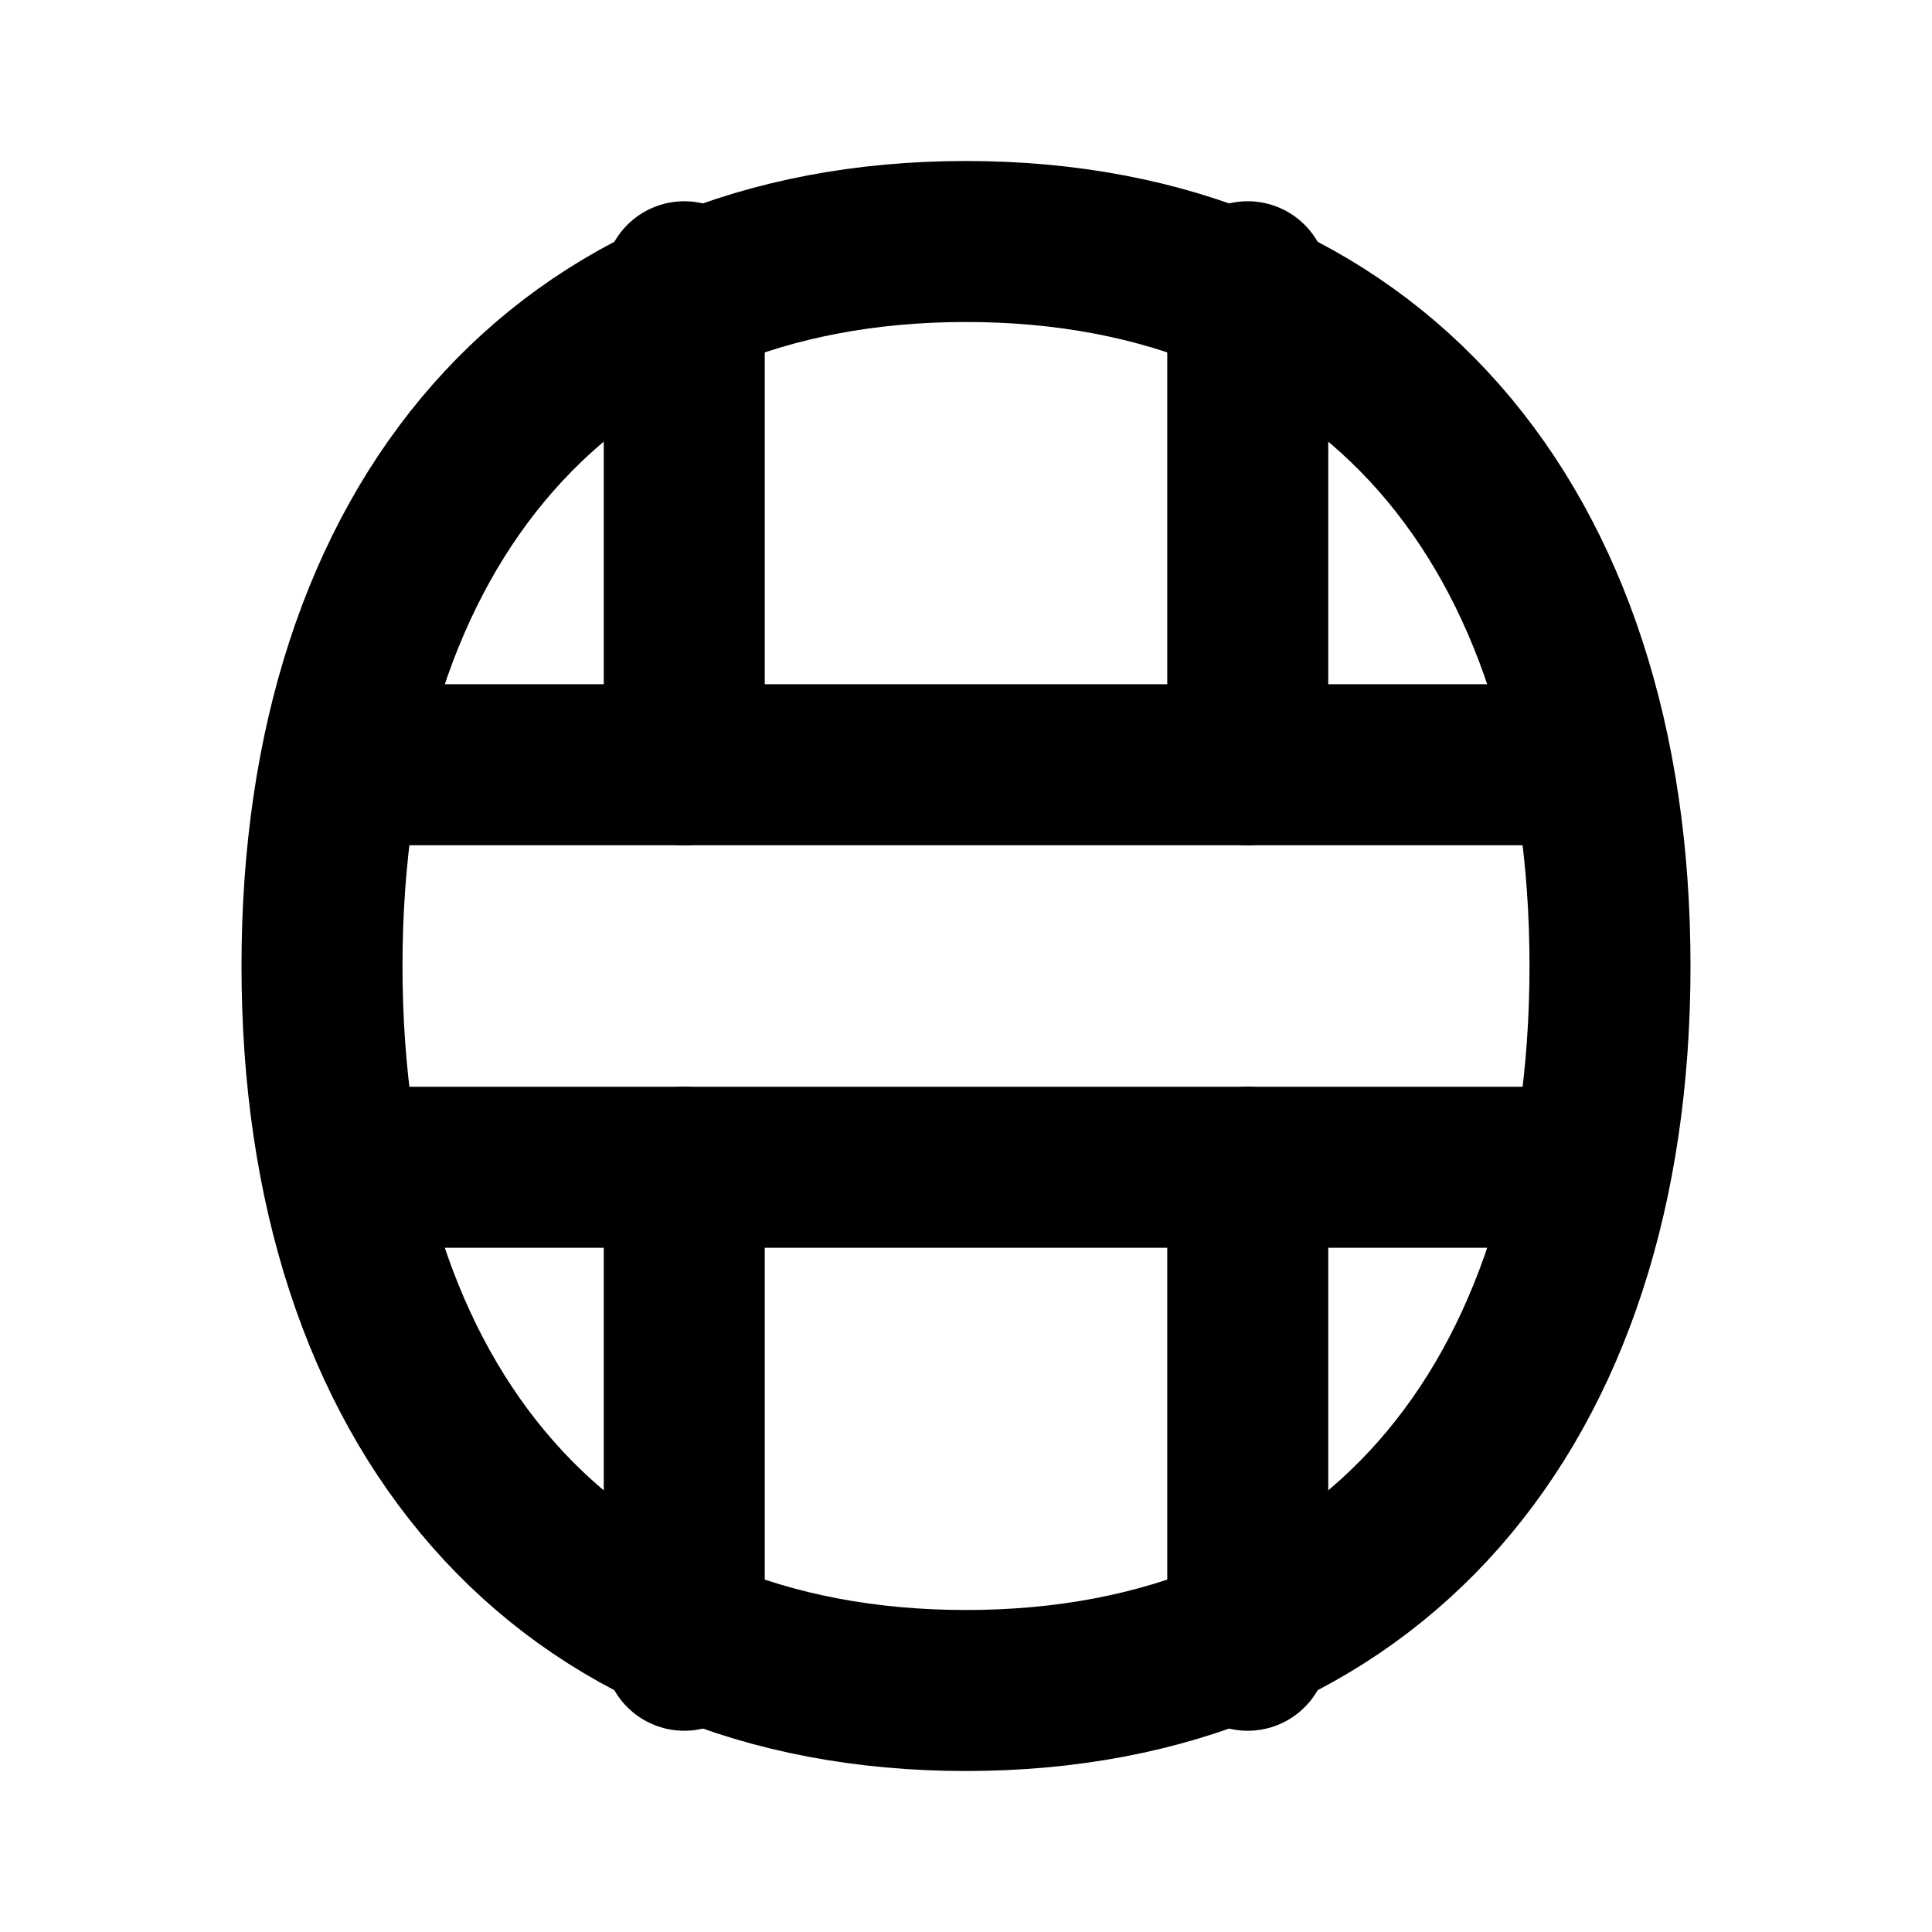 <svg width="24" height="24" viewBox="0 0 24 24" fill="none" xmlns="http://www.w3.org/2000/svg">
  <path d="M20 12C20 6.5 17 3 12 3C7 3 4 6.5 4 12C4 17.5 7 21 12 21C17 21 20 17.5 20 12Z" stroke="currentColor" stroke-width="2" stroke-linecap="round" stroke-linejoin="round"/>
  <path d="M4.5 9.5H19.5" stroke="currentColor" stroke-width="2" stroke-linecap="round" stroke-linejoin="round"/>
  <path d="M4.5 14.5H19.5" stroke="currentColor" stroke-width="2" stroke-linecap="round" stroke-linejoin="round"/>
  <path d="M8.5 3.5V9.5" stroke="currentColor" stroke-width="2" stroke-linecap="round" stroke-linejoin="round"/>
  <path d="M15.5 14.5V20.5" stroke="currentColor" stroke-width="2" stroke-linecap="round" stroke-linejoin="round"/>
  <path d="M15.5 3.5V9.5" stroke="currentColor" stroke-width="2" stroke-linecap="round" stroke-linejoin="round"/>
  <path d="M8.5 14.5V20.5" stroke="currentColor" stroke-width="2" stroke-linecap="round" stroke-linejoin="round"/>
</svg> 